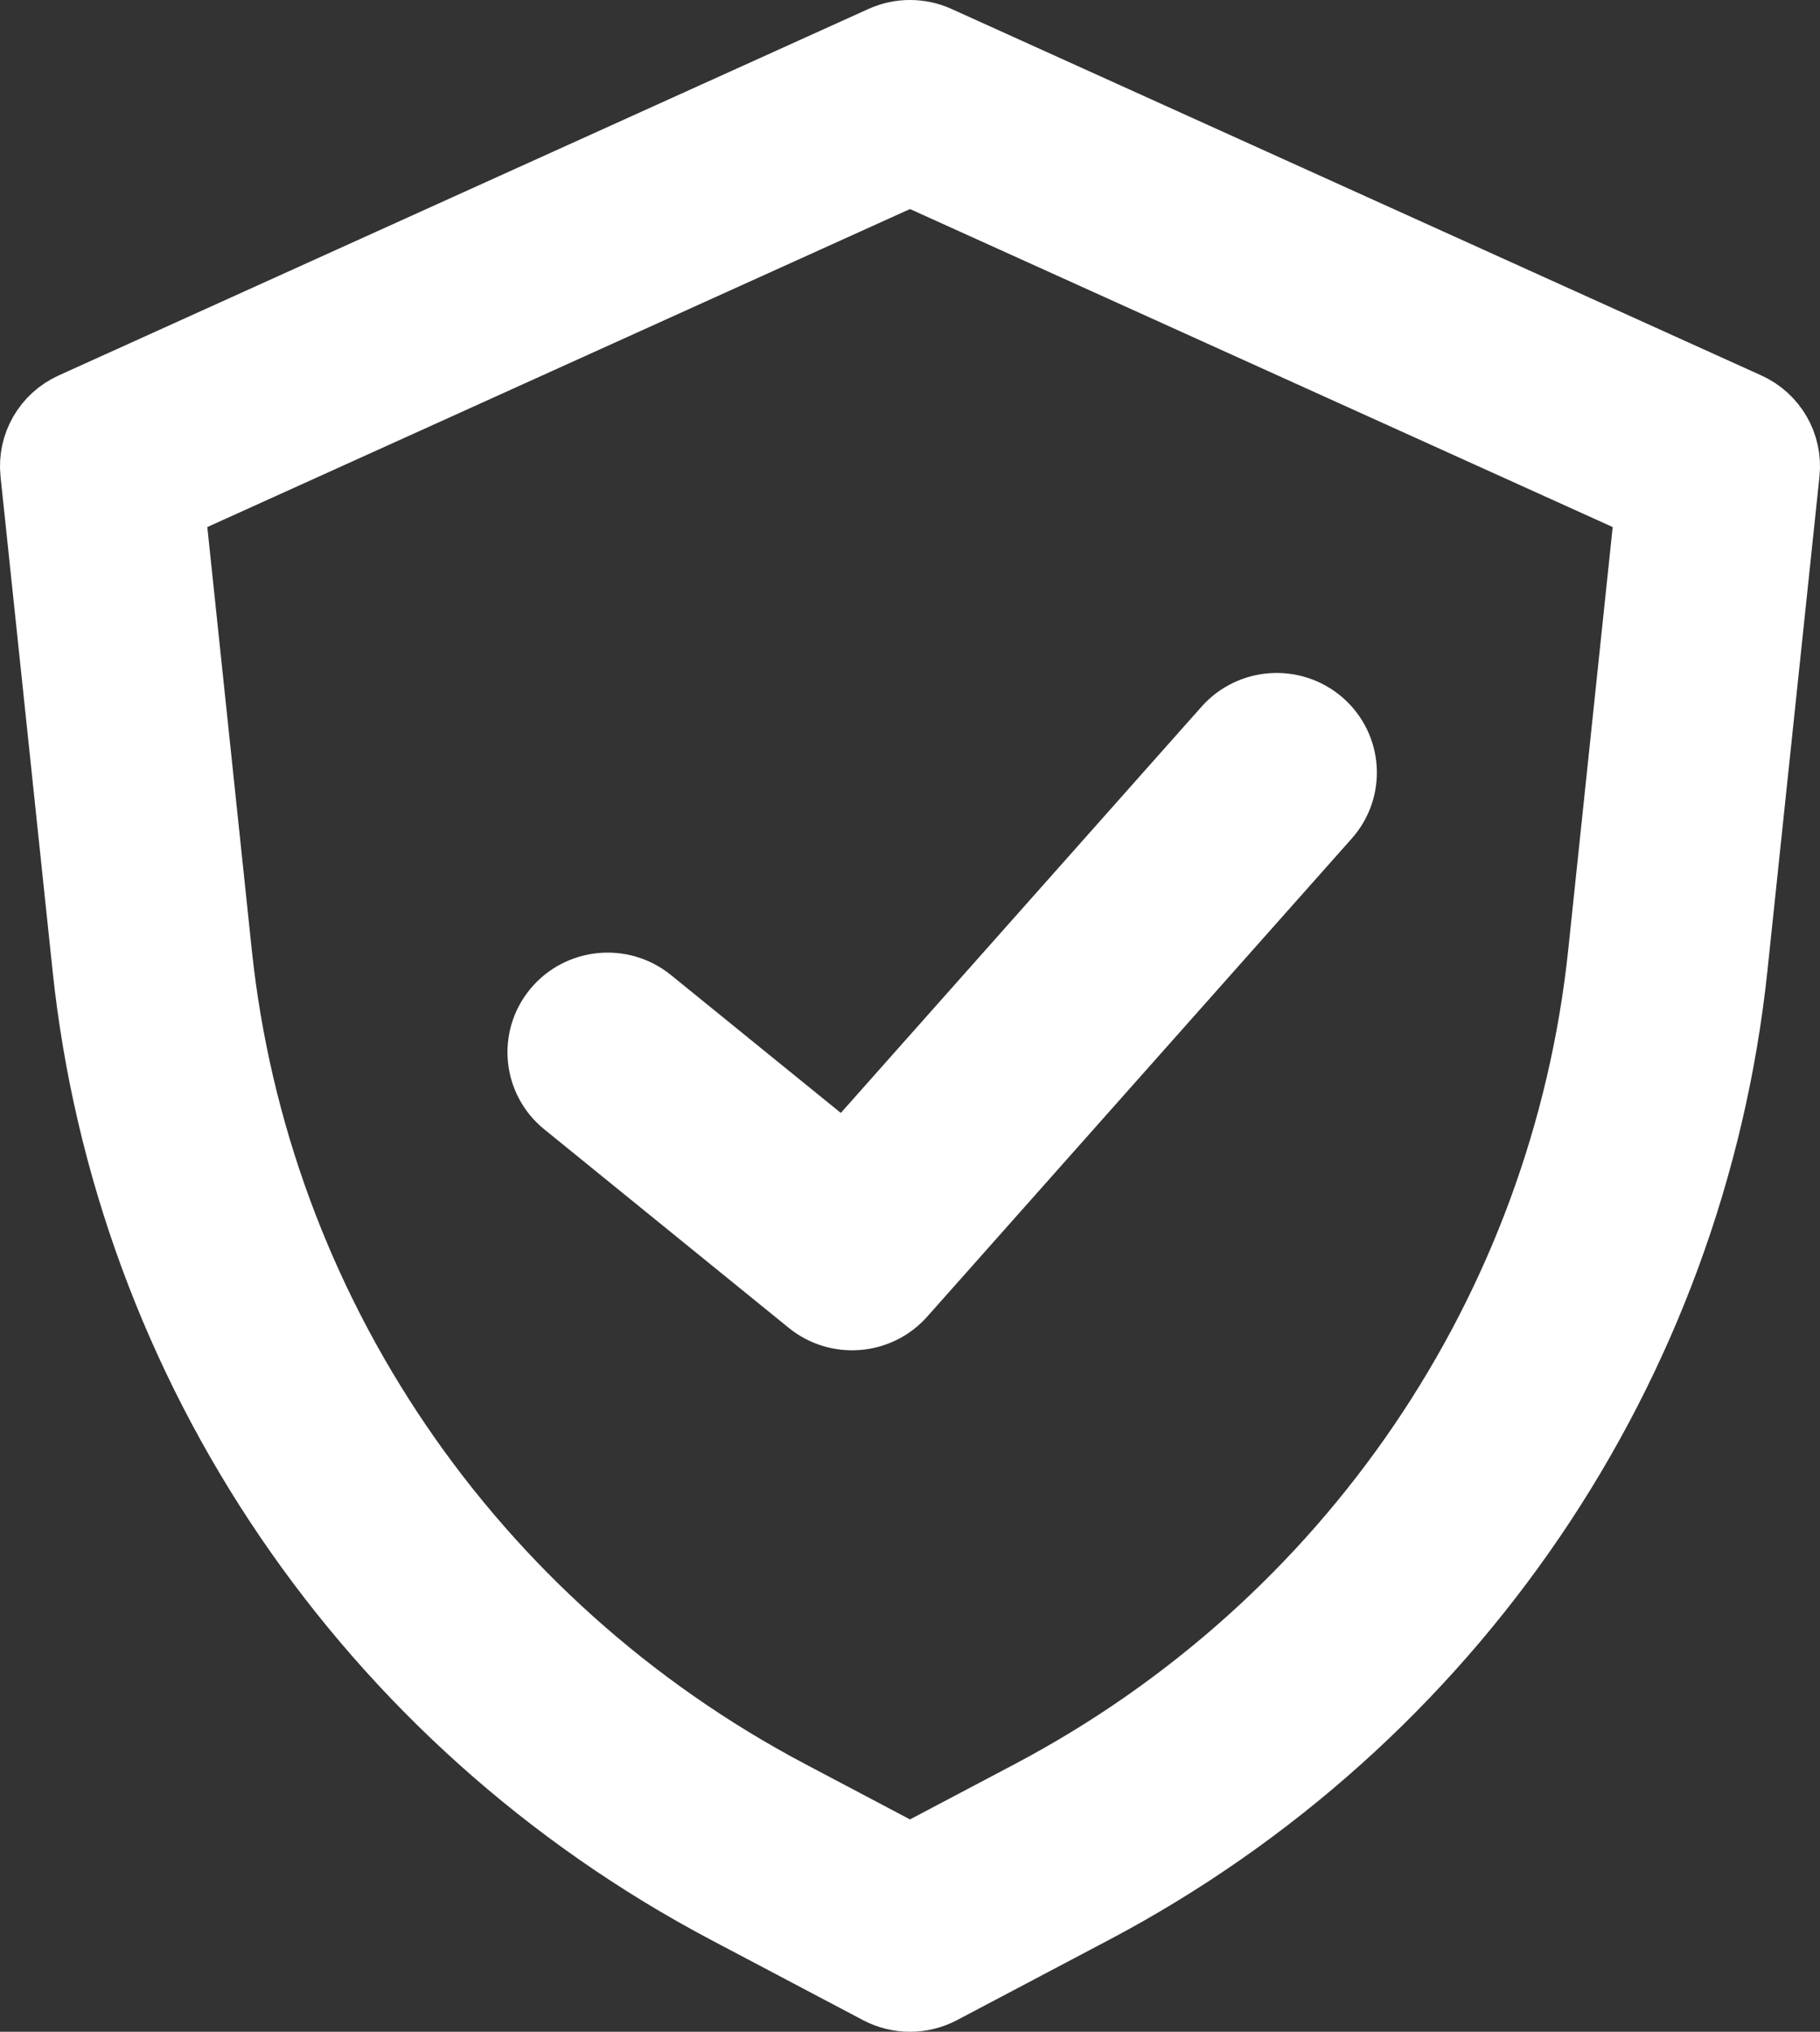 <svg width="43" height="48" viewBox="0 0 43 48" fill="none" xmlns="http://www.w3.org/2000/svg">
<rect x="0" y="0" width="43" height="48" fill="#333333" stroke="none"/>
<path fill-rule="evenodd" clip-rule="evenodd" d="M22.068 1.122C21.707 0.959 21.293 0.959 20.932 1.122L1.798 9.781C1.265 10.023 0.947 10.574 1.007 11.152L2.236 22.824C3.224 32.215 8.86 40.507 17.275 44.95L20.857 46.841C21.259 47.053 21.741 47.053 22.143 46.841L25.725 44.95C34.14 40.507 39.776 32.215 40.764 22.824L41.993 11.152C42.053 10.574 41.735 10.023 41.202 9.781L22.068 1.122ZM4.954 22.544L3.828 11.838L21.5 3.841L39.172 11.838L38.046 22.544C37.152 31.04 32.053 38.542 24.439 42.562L21.5 44.114L18.562 42.562C10.947 38.542 5.848 31.04 4.954 22.544ZM31.19 19.145C31.689 18.584 31.633 17.729 31.066 17.235C30.499 16.742 29.636 16.797 29.137 17.358L19.978 27.672L15.223 23.812C14.639 23.338 13.778 23.423 13.3 24C12.821 24.578 12.906 25.431 13.49 25.904L19.266 30.594C19.836 31.056 20.673 30.988 21.159 30.441L31.19 19.145Z" fill="white" stroke="white" stroke-width="2"/>
</svg>
